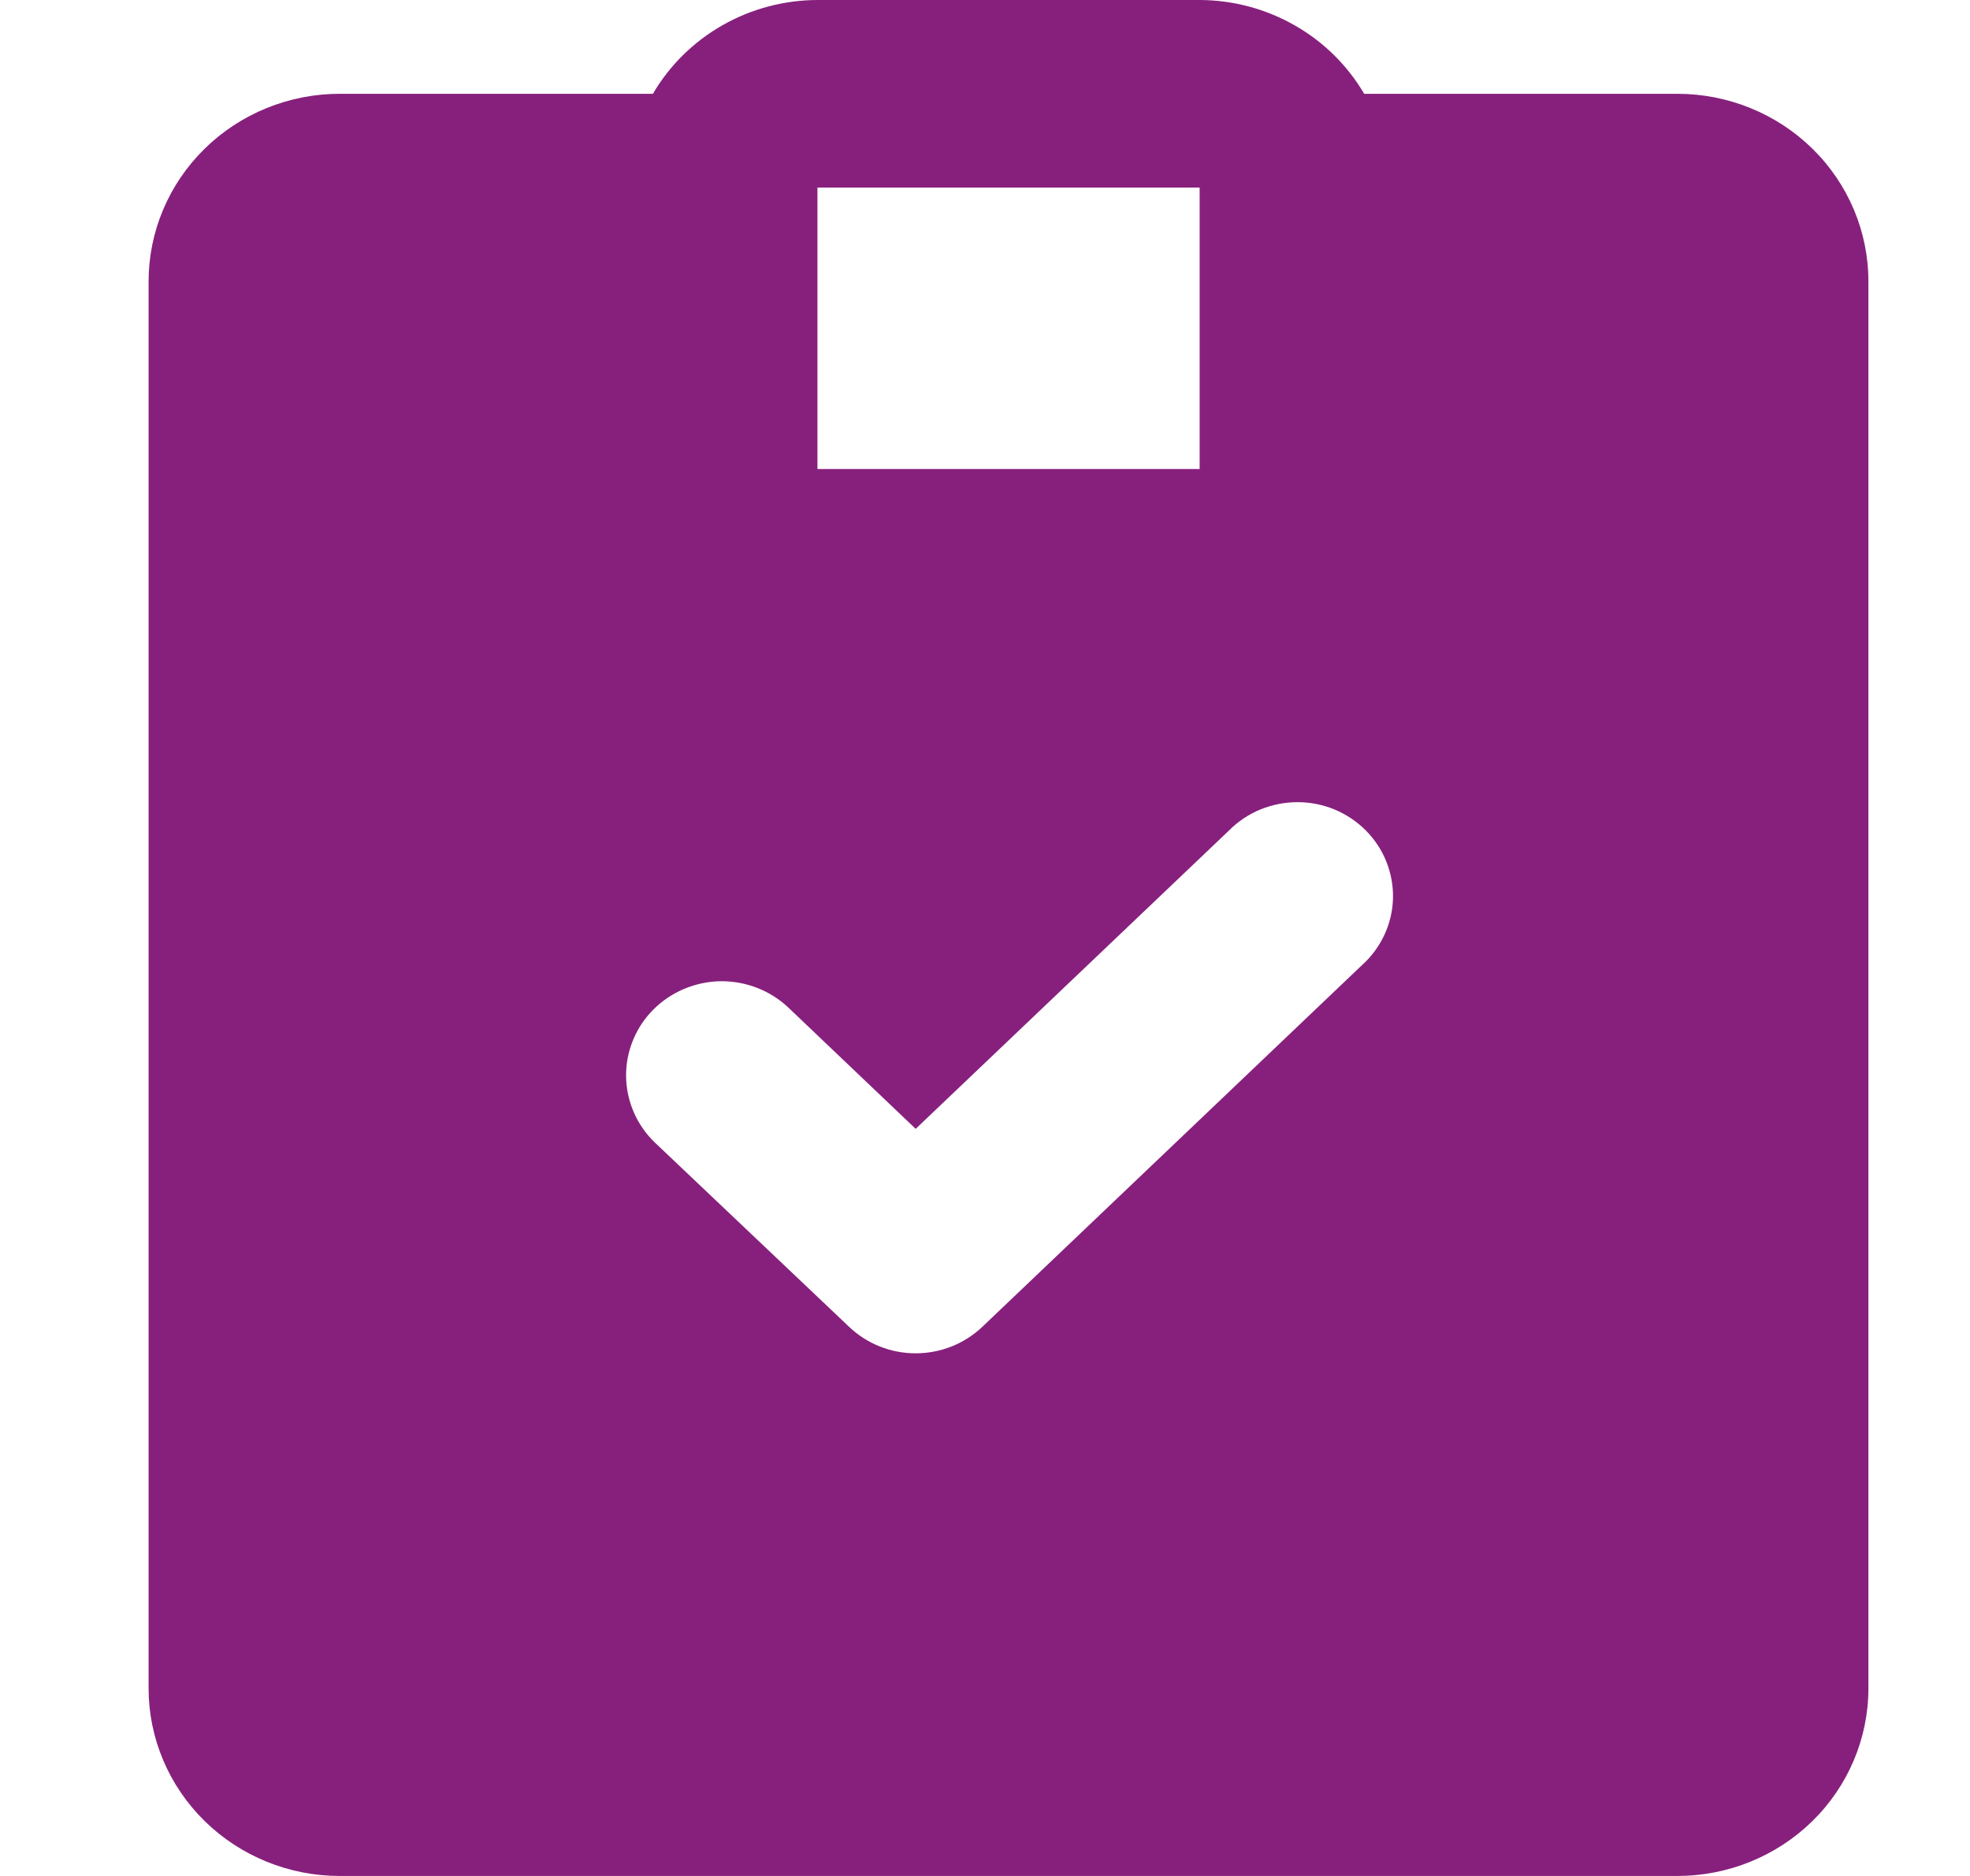 <svg width="21" height="20" viewBox="0 0 21 20" fill="none" xmlns="http://www.w3.org/2000/svg">
<path d="M17.88 1H14.542C14.364 0.697 14.109 0.445 13.801 0.27C13.493 0.094 13.144 0.001 12.788 0H8.714C8.358 0.001 8.008 0.094 7.7 0.27C7.393 0.445 7.137 0.697 6.96 1H3.621C3.081 1 2.563 1.211 2.181 1.586C1.799 1.961 1.584 2.47 1.584 3V18C1.584 18.53 1.799 19.039 2.181 19.414C2.563 19.789 3.081 20 3.621 20H17.88C18.421 20 18.939 19.789 19.321 19.414C19.703 19.039 19.917 18.53 19.917 18V3C19.917 2.47 19.703 1.961 19.321 1.586C18.939 1.211 18.421 1 17.88 1ZM8.714 2H12.788V5H8.714V2ZM14.519 10.289L10.471 14.146C10.28 14.327 10.026 14.428 9.761 14.428C9.496 14.428 9.242 14.327 9.052 14.146L6.982 12.182C6.886 12.09 6.809 11.98 6.757 11.86C6.704 11.739 6.676 11.608 6.674 11.477C6.672 11.345 6.697 11.214 6.747 11.092C6.796 10.97 6.87 10.858 6.964 10.764C7.057 10.67 7.169 10.595 7.292 10.543C7.416 10.491 7.548 10.463 7.682 10.461C7.816 10.46 7.949 10.484 8.074 10.533C8.198 10.582 8.312 10.654 8.408 10.746L9.761 12.035L13.101 8.854C13.196 8.758 13.31 8.682 13.435 8.63C13.561 8.579 13.696 8.552 13.832 8.552C13.968 8.552 14.103 8.579 14.228 8.631C14.354 8.684 14.467 8.76 14.562 8.856C14.656 8.952 14.731 9.065 14.78 9.19C14.829 9.315 14.853 9.448 14.849 9.581C14.845 9.715 14.814 9.846 14.757 9.968C14.7 10.089 14.62 10.199 14.519 10.289Z" fill="#87207D"/>
</svg>
